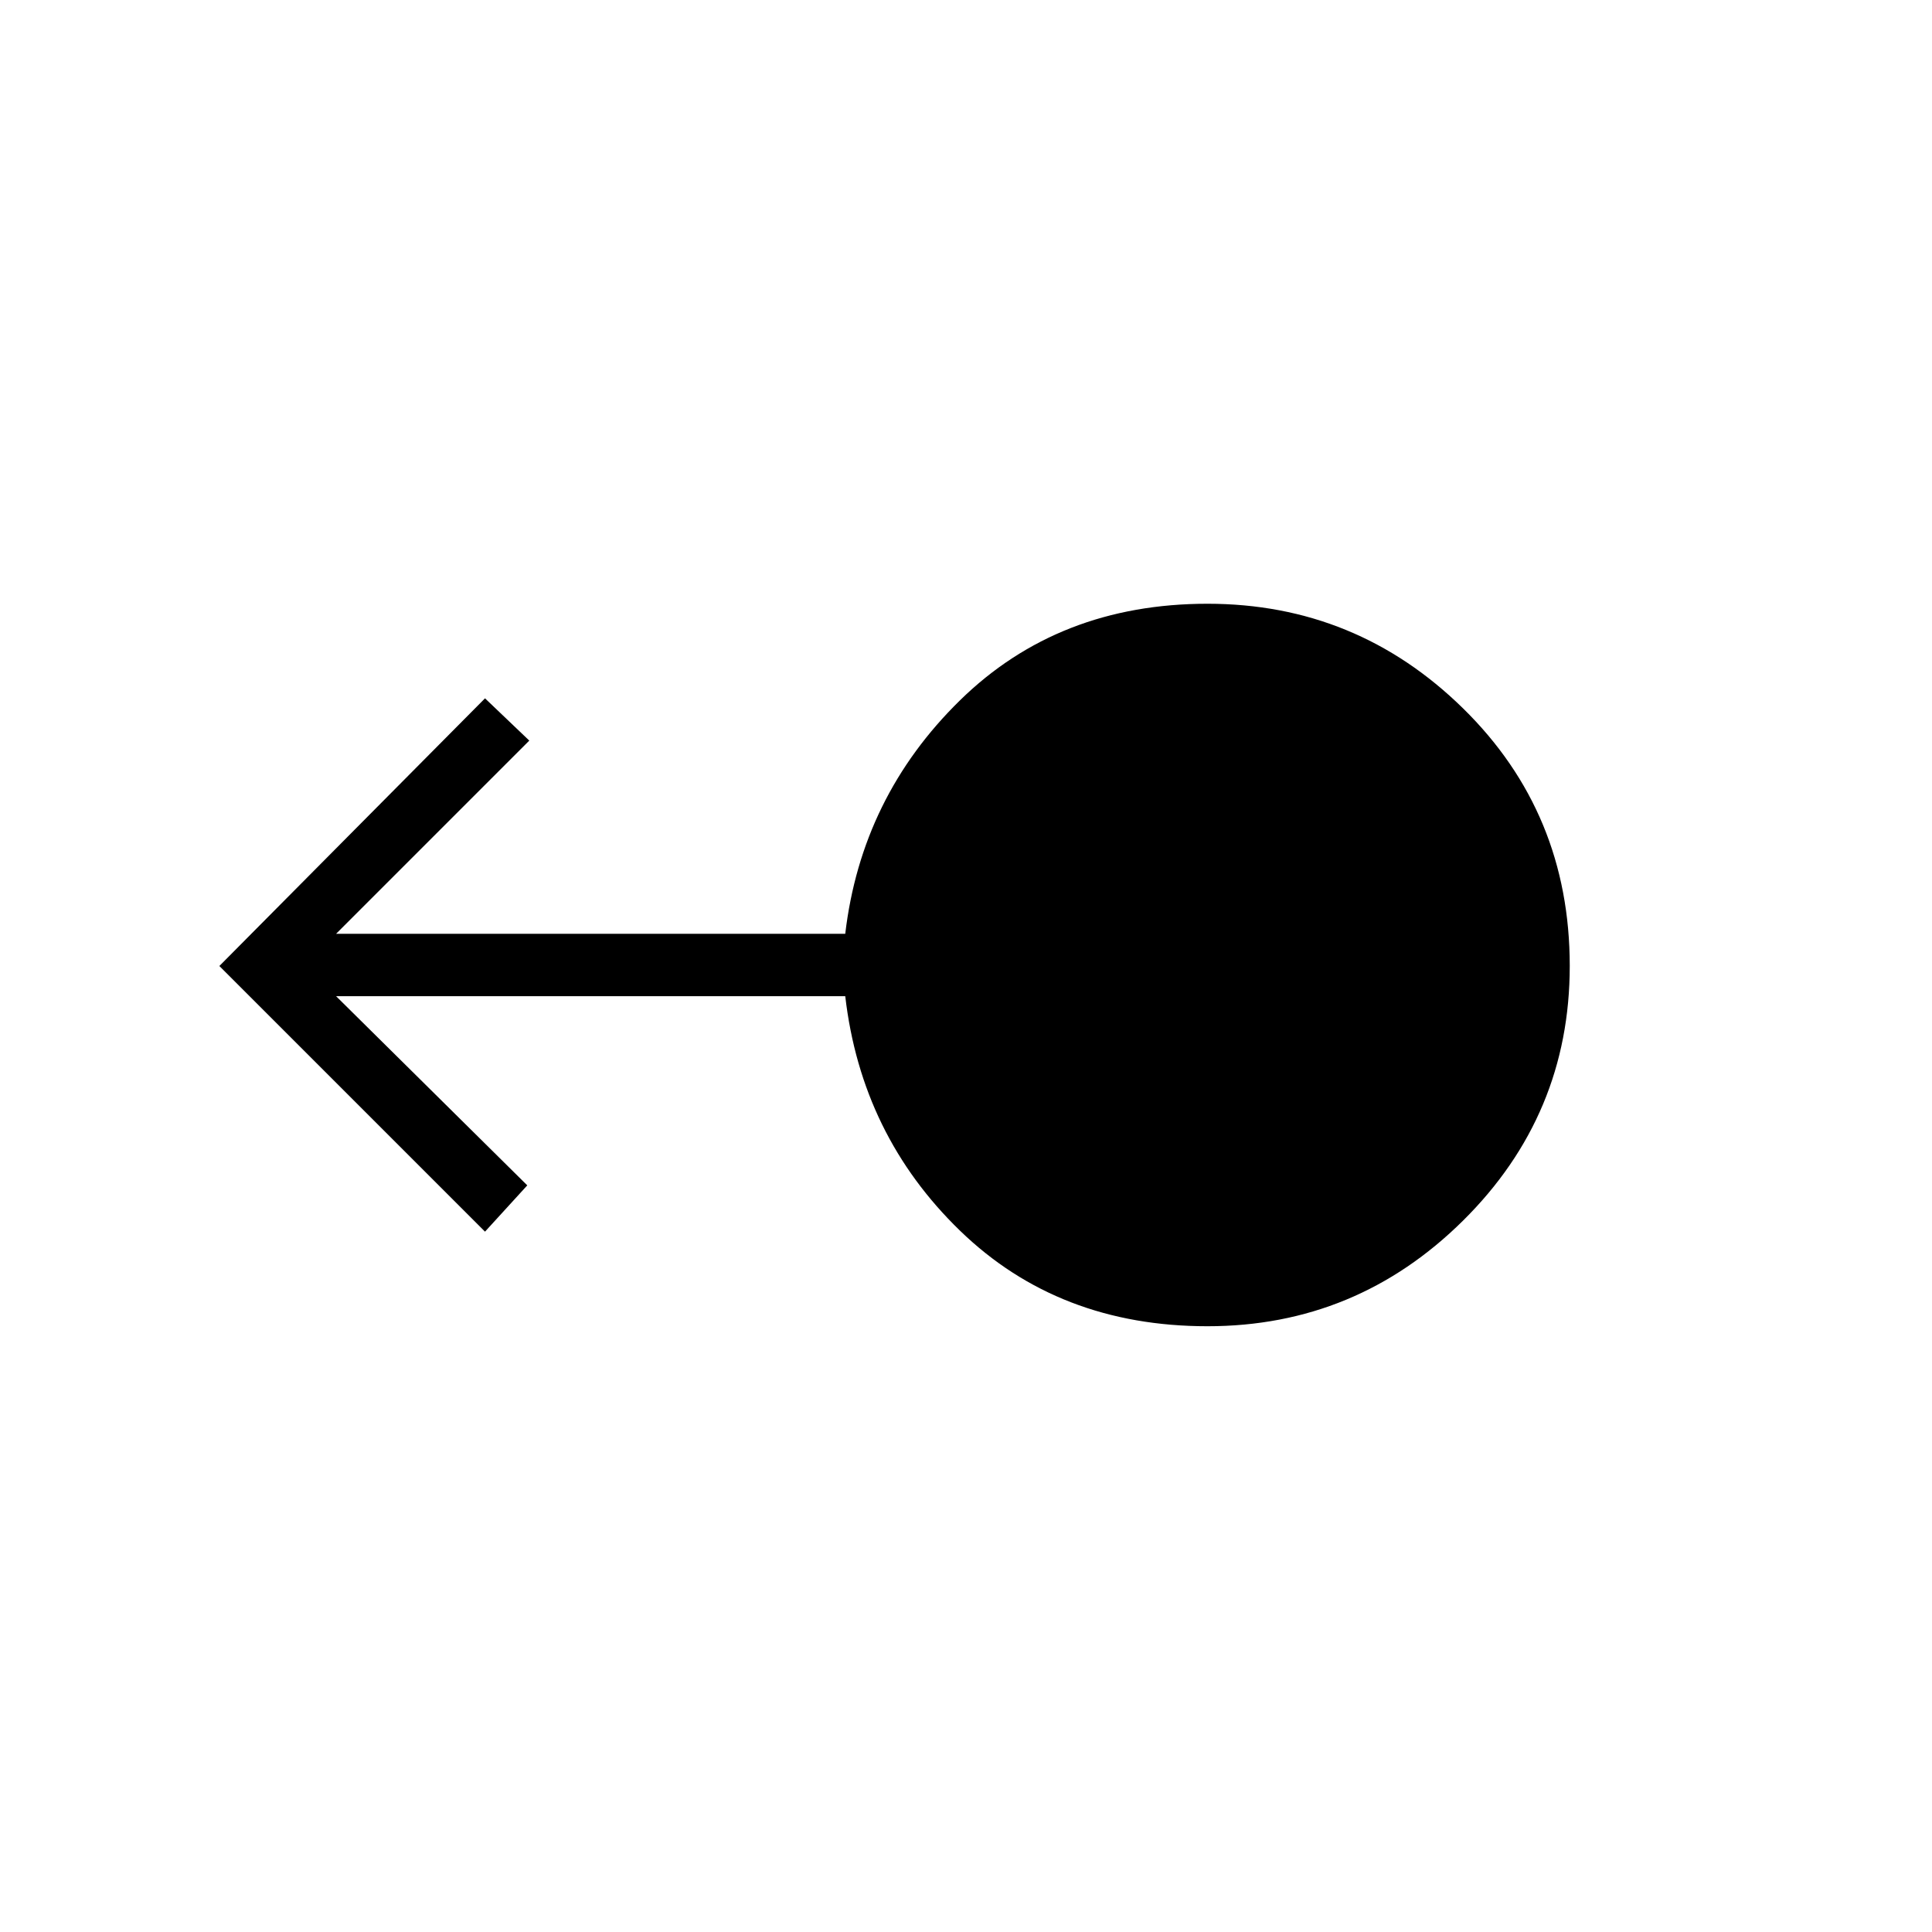 <svg xmlns="http://www.w3.org/2000/svg" height="48" width="48"><path d="M30 32.95q-3.7 0-6.15-2.375T21 24.75H8.35l4.75 4.7-1.05 1.15-6.6-6.6 6.6-6.65 1.1 1.05-4.8 4.8H21q.4-3.4 2.85-5.8T30 15q3.7 0 6.35 2.6Q39 20.2 39 24q0 3.7-2.65 6.325T30 32.95Z"/></svg>